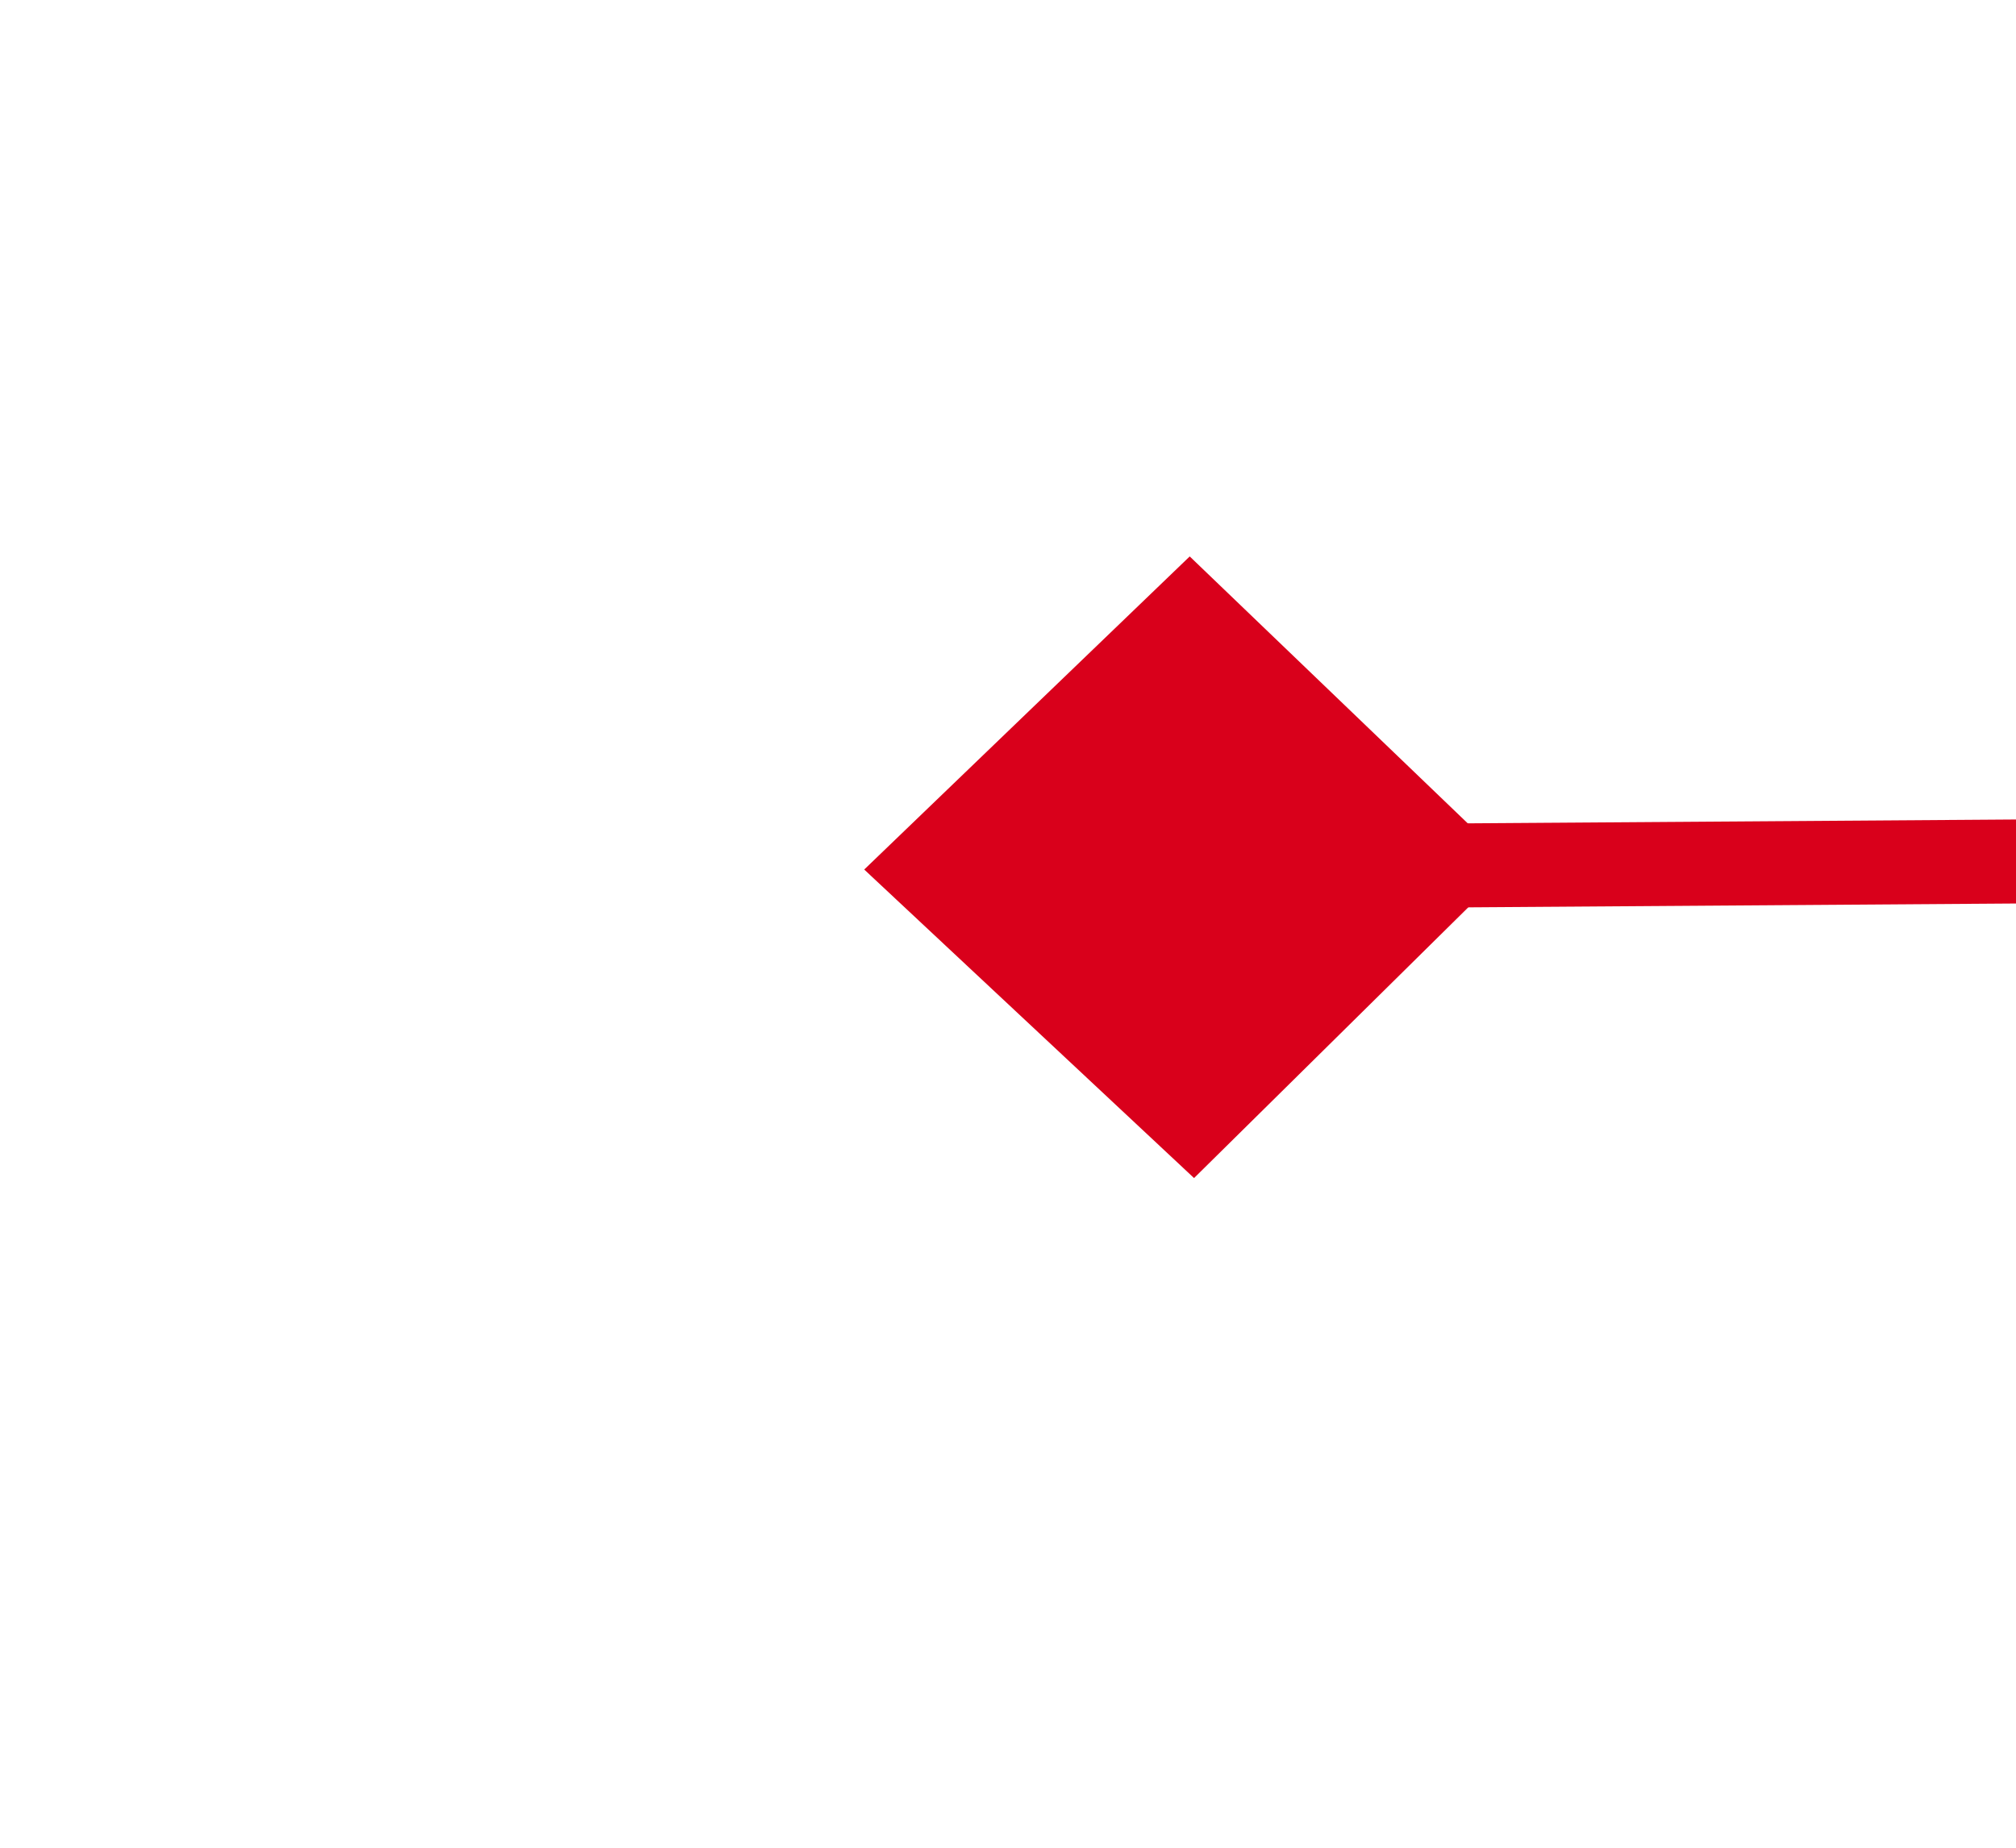 ﻿<?xml version="1.0" encoding="utf-8"?>
<svg version="1.1" xmlns:xlink="http://www.w3.org/1999/xlink" width="24px" height="22px" preserveAspectRatio="xMinYMid meet" viewBox="2104 331  24 20" xmlns="http://www.w3.org/2000/svg">
  <g transform="matrix(-0.996 -0.087 0.087 -0.996 4194.228 865.124 )">
    <path d="M 1367.9 372.8  L 1364 376.5  L 1367.9 380.2  L 1371.7 376.5  L 1367.9 372.8  Z M 2115.1 380.2  L 2119 376.5  L 2115.1 372.8  L 2111.3 376.5  L 2115.1 380.2  Z " fill-rule="nonzero" fill="#d9001b" stroke="none" transform="matrix(0.996 -0.094 0.094 0.996 -27.761 166.051 )" />
    <path d="M 1365 376.5  L 2118 376.5  " stroke-width="1" stroke="#d9001b" fill="none" transform="matrix(0.996 -0.094 0.094 0.996 -27.761 166.051 )" />
  </g>
</svg>